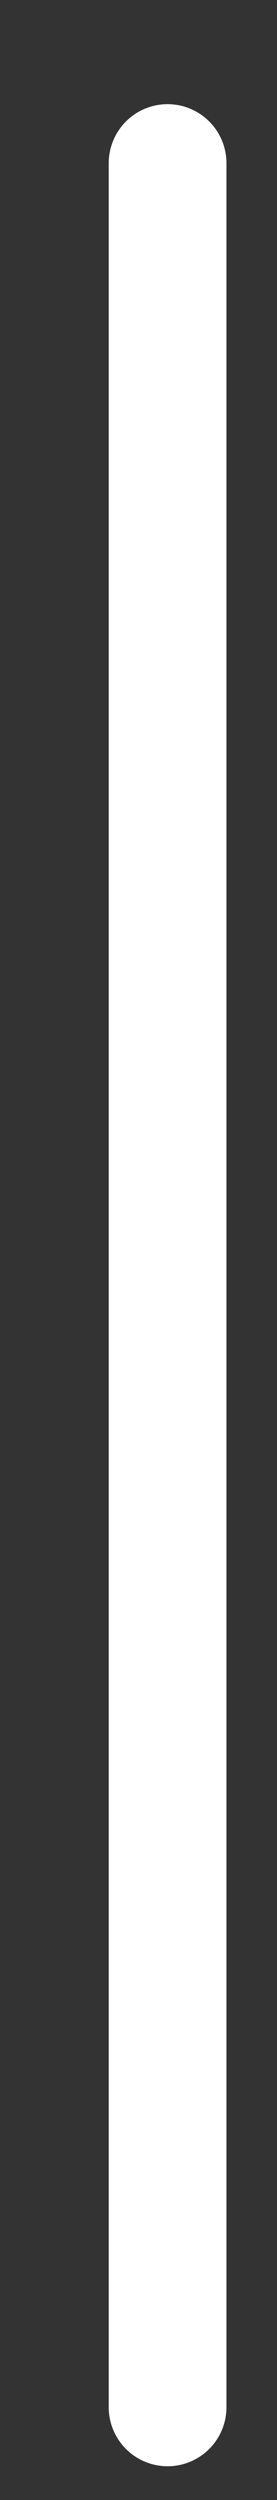 <svg width="2" height="18" viewBox="0 0 2 18" fill="none" xmlns="http://www.w3.org/2000/svg">
<rect x="0" y="0" width="2" height="18" fill="#333333" stroke="none"/>
<path d="M1.21 17.332V1.175" stroke="white" stroke-width="0.85" stroke-linecap="round" stroke-linejoin="round"/>
</svg>
